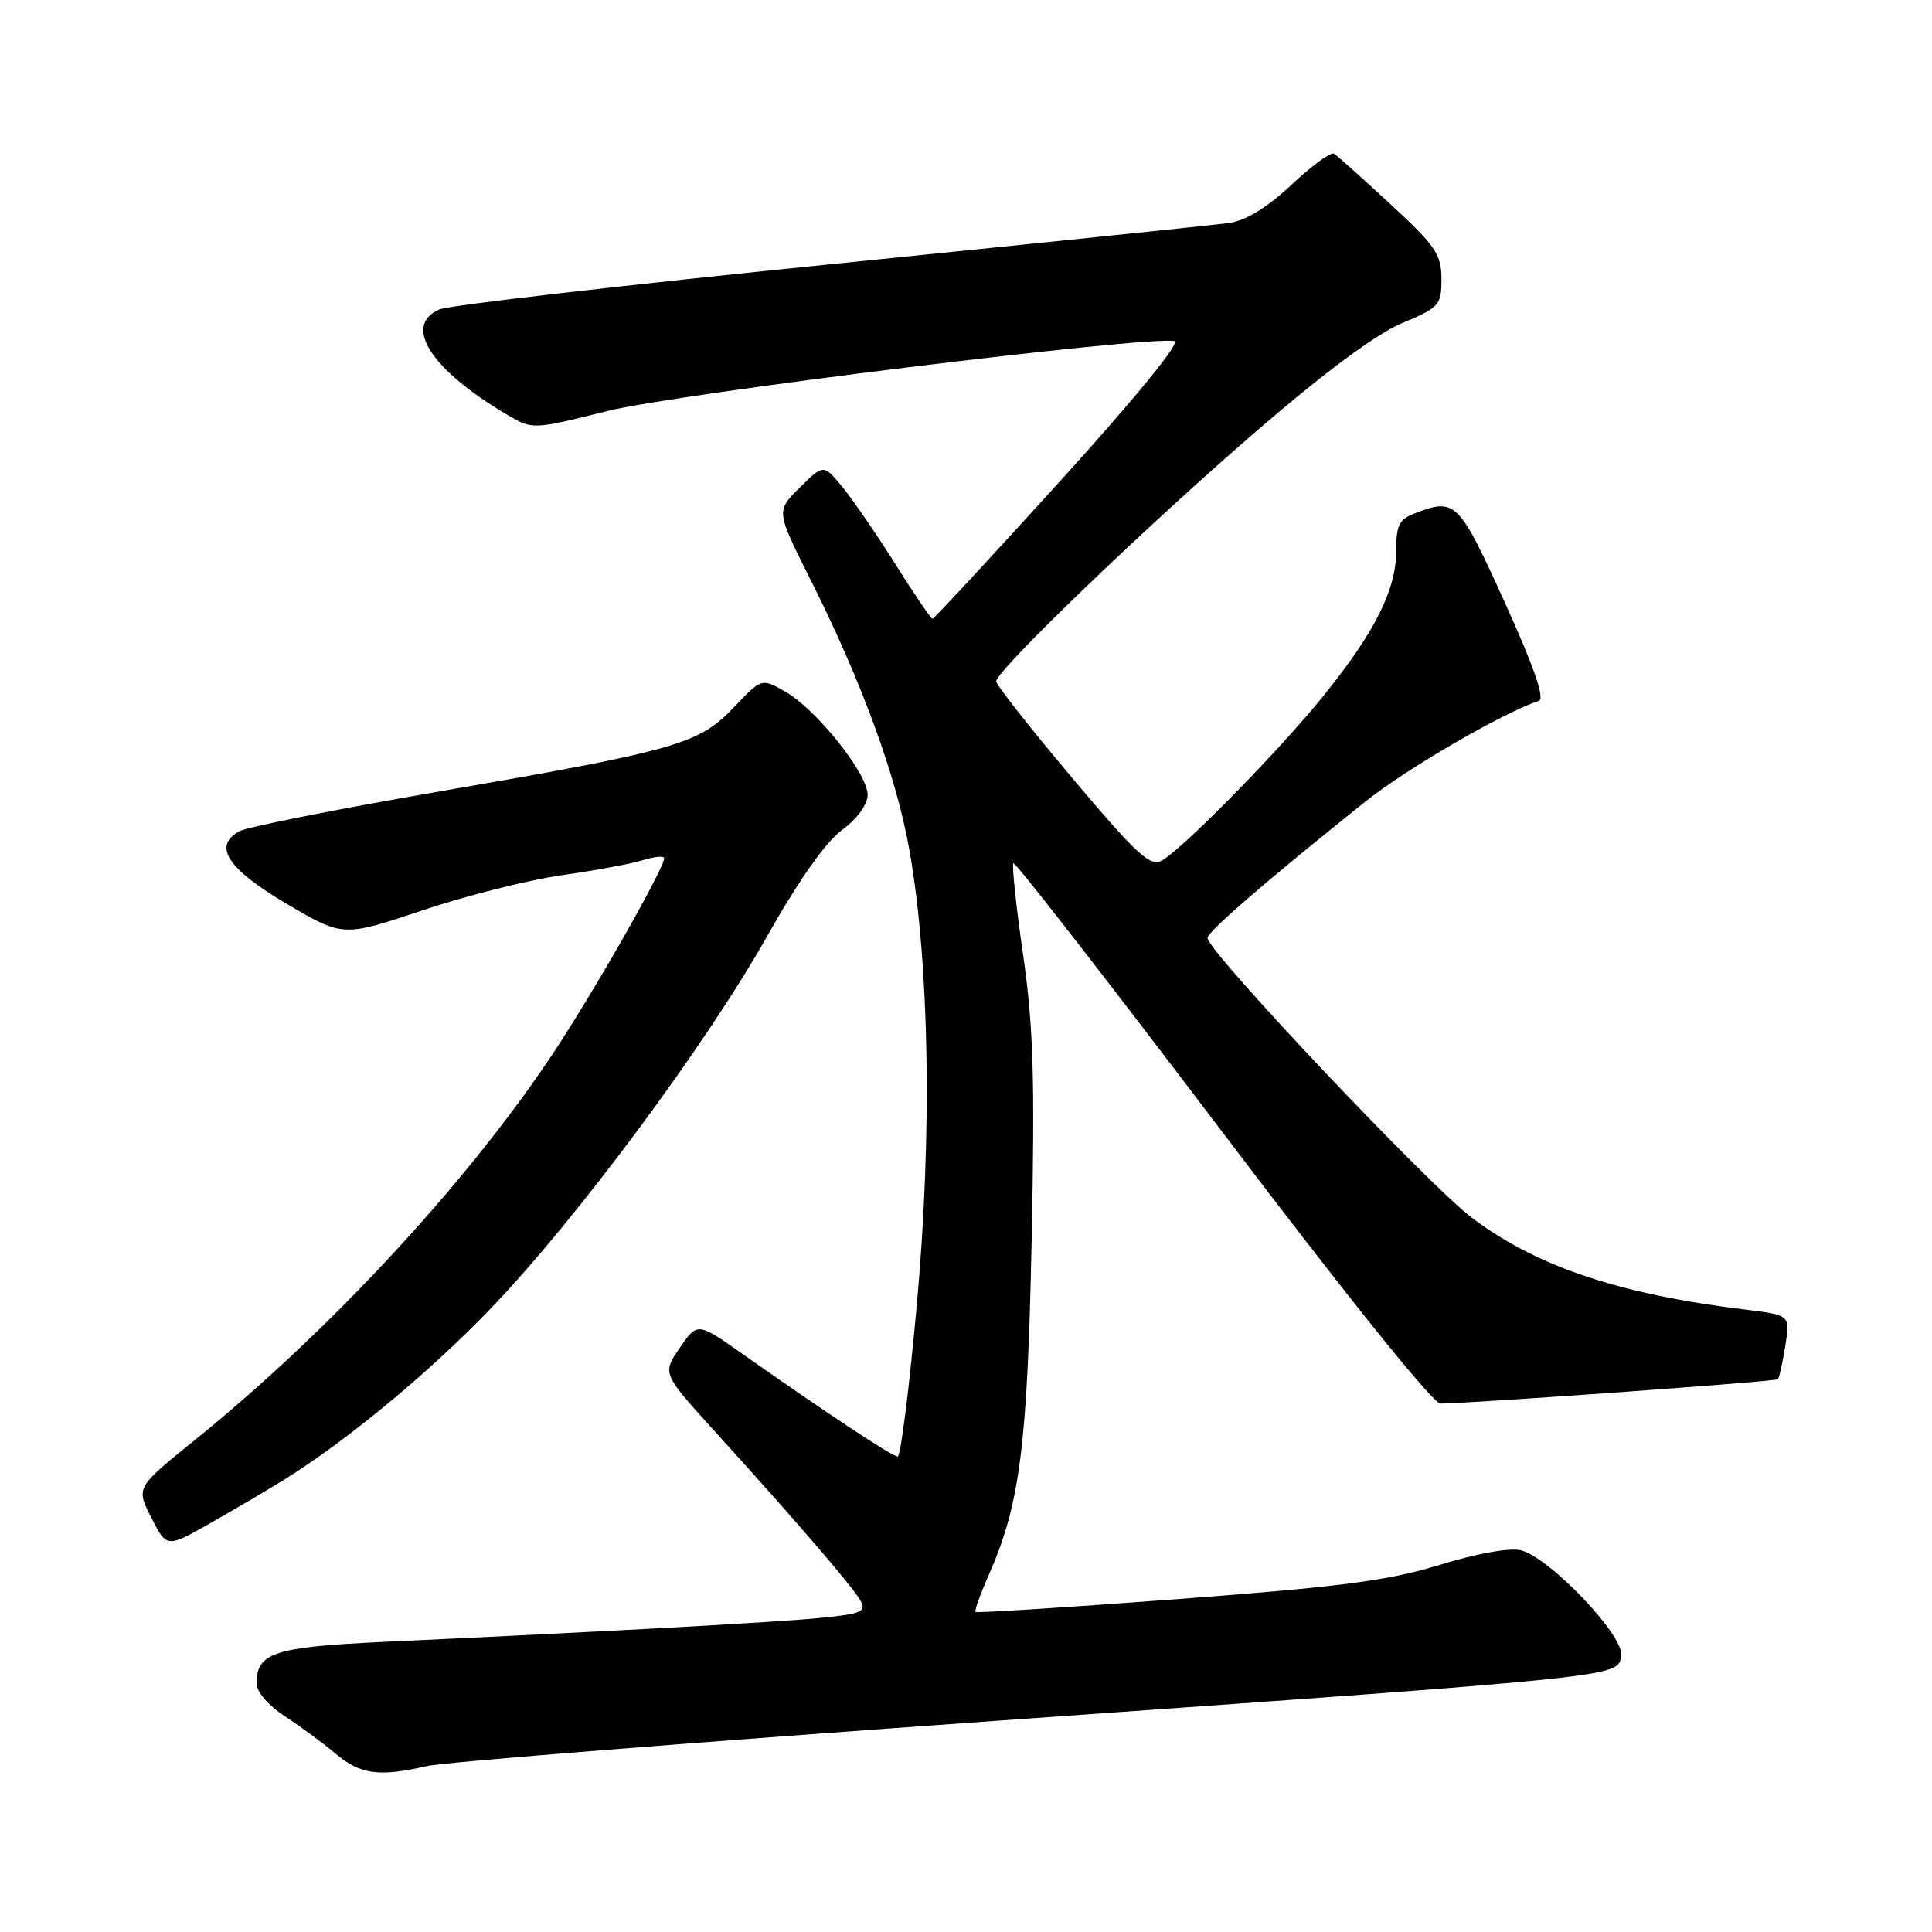 <?xml version="1.0" encoding="UTF-8" standalone="no"?>
<!DOCTYPE svg PUBLIC "-//W3C//DTD SVG 1.1//EN" "http://www.w3.org/Graphics/SVG/1.1/DTD/svg11.dtd" >
<svg xmlns="http://www.w3.org/2000/svg" xmlns:xlink="http://www.w3.org/1999/xlink" version="1.1" viewBox="0 0 256 256">
 <g >
 <path fill="currentColor"
d=" M 56.59 234.01 C 58.84 233.49 92.82 230.79 132.09 228.01 C 216.17 222.06 214.39 222.24 214.81 219.33 C 215.18 216.70 205.32 206.37 201.53 205.42 C 200.07 205.05 195.69 205.84 190.78 207.35 C 183.99 209.44 177.74 210.26 156.02 211.89 C 141.46 212.98 129.42 213.75 129.26 213.59 C 129.10 213.44 129.88 211.28 130.97 208.79 C 135.15 199.36 136.14 191.62 136.70 164.27 C 137.14 142.85 136.93 135.91 135.55 126.42 C 134.63 120.03 134.06 114.61 134.28 114.38 C 134.51 114.16 146.96 130.18 161.96 149.99 C 178.48 171.80 189.88 185.99 190.87 185.98 C 195.46 185.92 235.28 183.06 235.57 182.76 C 235.76 182.58 236.20 180.59 236.56 178.34 C 237.21 174.26 237.21 174.26 231.36 173.54 C 214.56 171.50 203.65 167.84 195.07 161.39 C 189.34 157.09 160.00 126.04 160.00 124.29 C 160.00 123.45 167.77 116.74 180.91 106.22 C 186.38 101.85 199.06 94.48 203.91 92.86 C 204.73 92.59 203.24 88.29 199.35 79.73 C 193.30 66.41 192.85 65.97 187.57 67.98 C 185.39 68.80 185.00 69.57 185.00 73.02 C 185.00 78.11 182.23 83.67 175.53 92.00 C 169.64 99.33 156.64 112.59 153.91 114.05 C 152.39 114.86 150.55 113.15 142.06 103.07 C 136.53 96.50 132.00 90.75 132.00 90.29 C 132.00 88.85 151.94 69.67 166.50 57.11 C 175.57 49.28 182.35 44.26 185.75 42.83 C 190.73 40.75 191.00 40.44 191.00 36.96 C 191.00 33.71 190.22 32.58 184.25 27.06 C 180.54 23.63 177.17 20.61 176.76 20.36 C 176.36 20.10 173.81 21.97 171.11 24.50 C 167.88 27.52 165.04 29.25 162.85 29.55 C 161.01 29.80 137.23 32.26 110.00 35.02 C 82.77 37.77 59.49 40.46 58.25 40.99 C 53.31 43.11 57.07 48.98 67.19 54.95 C 70.56 56.94 70.56 56.94 80.53 54.45 C 89.78 52.15 152.17 44.45 155.61 45.20 C 156.46 45.38 150.46 52.73 140.47 63.75 C 131.36 73.79 123.75 82.00 123.56 82.00 C 123.37 82.00 121.15 78.74 118.64 74.75 C 116.13 70.76 112.96 66.15 111.60 64.50 C 109.12 61.50 109.12 61.50 105.98 64.60 C 102.83 67.71 102.83 67.71 107.34 76.69 C 114.19 90.32 118.80 102.92 120.51 112.69 C 123.17 127.85 123.53 150.33 121.48 172.91 C 120.48 183.96 119.34 193.00 118.95 193.00 C 118.23 193.00 109.55 187.26 98.45 179.45 C 92.41 175.19 92.41 175.19 90.08 178.59 C 87.75 181.99 87.75 181.99 94.62 189.56 C 105.23 201.23 113.07 210.33 114.05 212.14 C 114.83 213.55 114.09 213.86 108.72 214.38 C 102.87 214.96 82.28 216.09 50.72 217.56 C 36.31 218.24 34.00 219.00 34.00 223.06 C 34.00 224.17 35.57 226.00 37.75 227.42 C 39.81 228.76 42.85 231.00 44.50 232.39 C 47.75 235.14 50.25 235.47 56.59 234.01 Z  M 37.50 196.16 C 45.91 190.95 56.83 181.92 65.03 173.38 C 76.34 161.61 93.48 138.53 101.61 124.12 C 105.78 116.72 109.39 111.59 111.55 110.00 C 113.56 108.52 114.96 106.62 114.97 105.34 C 115.01 102.57 108.23 94.05 104.10 91.67 C 100.92 89.84 100.92 89.84 97.21 93.75 C 92.61 98.61 89.63 99.45 57.56 104.99 C 44.40 107.27 32.78 109.58 31.75 110.13 C 28.14 112.07 30.11 115.11 37.97 119.75 C 45.44 124.16 45.44 124.16 55.97 120.63 C 61.76 118.68 70.10 116.58 74.50 115.96 C 78.90 115.34 83.74 114.44 85.25 113.96 C 86.76 113.49 88.00 113.38 88.00 113.72 C 88.00 115.14 78.29 132.13 72.87 140.20 C 61.36 157.31 43.47 176.55 25.76 190.86 C 18.02 197.11 18.02 197.11 20.05 201.10 C 22.09 205.10 22.09 205.10 27.79 201.87 C 30.93 200.09 35.30 197.52 37.50 196.16 Z "/>
</g>
</svg>